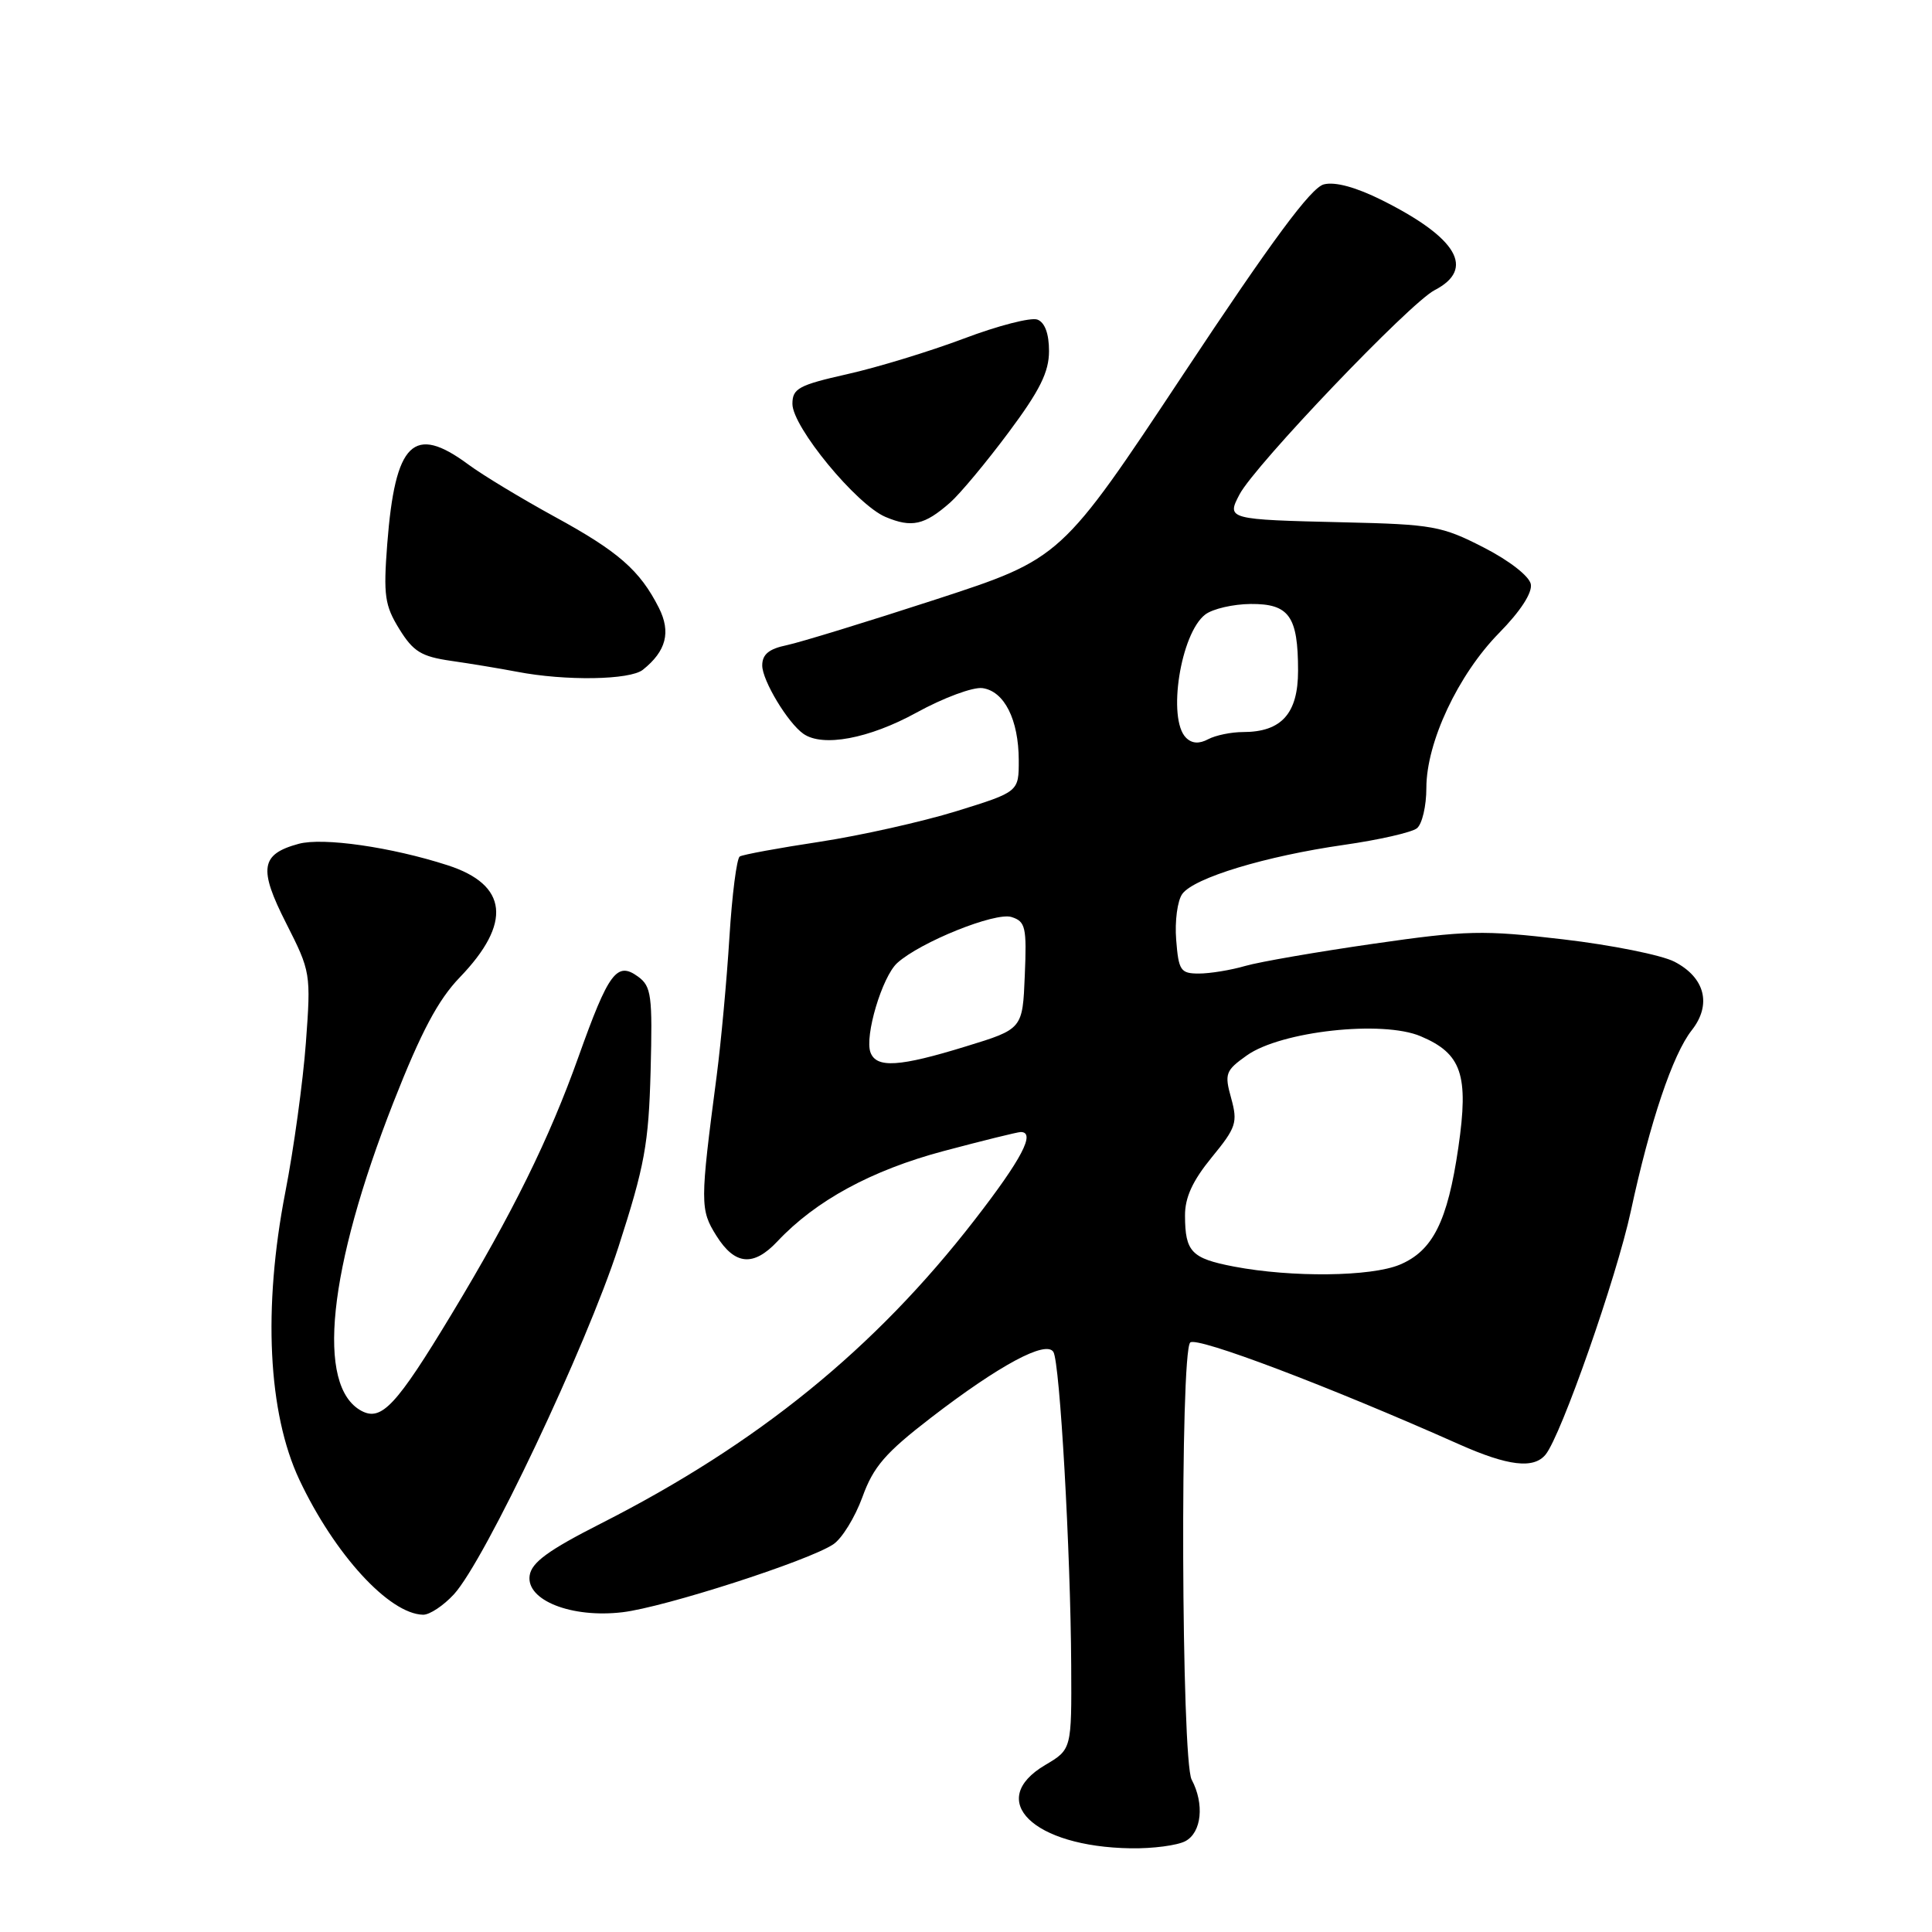 <?xml version="1.0" encoding="UTF-8" standalone="no"?>
<!DOCTYPE svg PUBLIC "-//W3C//DTD SVG 1.1//EN" "http://www.w3.org/Graphics/SVG/1.1/DTD/svg11.dtd" >
<svg xmlns="http://www.w3.org/2000/svg" xmlns:xlink="http://www.w3.org/1999/xlink" version="1.1" viewBox="0 0 256 256">
 <g >
 <path fill="currentColor"
d=" M 157.07 243.96 C 159.23 242.81 159.61 239.02 157.90 235.81 C 156.53 233.25 156.35 179.25 157.71 177.89 C 158.55 177.05 176.05 183.68 193.37 191.39 C 199.83 194.26 203.21 194.66 204.79 192.75 C 206.85 190.25 214.20 169.27 216.09 160.50 C 218.64 148.64 221.65 139.71 224.16 136.52 C 226.84 133.12 225.93 129.53 221.87 127.43 C 220.17 126.55 213.54 125.22 207.14 124.47 C 196.49 123.22 194.35 123.27 182.00 125.05 C 174.57 126.12 166.93 127.44 165.01 127.99 C 163.09 128.55 160.32 129.00 158.86 129.00 C 156.43 129.00 156.17 128.61 155.85 124.53 C 155.65 122.06 156.02 119.33 156.66 118.45 C 158.22 116.31 167.70 113.44 178.09 111.95 C 182.71 111.29 187.06 110.30 187.75 109.75 C 188.44 109.20 189.00 106.80 189.00 104.41 C 189.00 98.36 193.20 89.41 198.64 83.87 C 201.48 80.98 203.06 78.54 202.84 77.40 C 202.63 76.34 199.98 74.27 196.57 72.53 C 191.05 69.70 189.82 69.48 178.08 69.21 C 162.65 68.85 162.51 68.81 164.24 65.52 C 166.26 61.66 186.80 40.15 190.09 38.45 C 195.52 35.64 193.12 31.53 183.13 26.53 C 179.69 24.81 176.92 24.05 175.42 24.43 C 173.73 24.85 168.59 31.79 156.85 49.51 C 140.61 74.01 140.61 74.01 124.06 79.41 C 114.95 82.38 106.04 85.11 104.25 85.49 C 101.88 85.98 101.00 86.71 101.00 88.18 C 101.00 90.16 104.39 95.79 106.45 97.23 C 109.01 99.03 115.15 97.88 121.43 94.43 C 125.01 92.46 128.95 91.00 130.19 91.18 C 133.08 91.59 134.97 95.35 134.99 100.71 C 135.00 104.92 135.00 104.92 126.75 107.48 C 122.21 108.88 114.05 110.71 108.62 111.54 C 103.19 112.36 98.42 113.24 98.02 113.49 C 97.62 113.74 97.00 118.56 96.65 124.22 C 96.30 129.87 95.54 138.10 94.97 142.50 C 92.75 159.42 92.75 160.28 94.93 163.75 C 97.37 167.64 99.83 167.87 103.00 164.50 C 108.08 159.09 115.48 155.07 125.00 152.53 C 130.22 151.14 134.84 150.00 135.25 150.00 C 137.27 150.00 135.38 153.60 129.14 161.65 C 115.93 178.71 100.41 191.32 79.61 201.88 C 72.64 205.42 70.42 207.04 70.18 208.78 C 69.71 212.05 75.73 214.43 82.48 213.63 C 88.01 212.98 107.08 206.84 110.40 204.64 C 111.56 203.88 113.29 201.06 114.27 198.38 C 115.73 194.34 117.30 192.52 123.39 187.83 C 132.44 180.87 138.61 177.56 139.58 179.14 C 140.44 180.52 141.86 205.56 141.94 220.65 C 142.00 231.80 142.00 231.80 138.50 233.87 C 130.58 238.54 136.90 244.71 149.82 244.91 C 152.74 244.96 156.00 244.53 157.07 243.96 Z  M 60.15 211.25 C 64.26 206.76 77.67 178.44 81.95 165.22 C 85.43 154.45 85.95 151.58 86.21 141.89 C 86.47 131.89 86.31 130.70 84.55 129.41 C 81.74 127.36 80.65 128.83 76.66 140.01 C 72.78 150.90 67.90 160.79 59.84 174.13 C 52.52 186.25 50.55 188.36 47.90 186.95 C 41.84 183.70 43.45 168.19 52.15 146.02 C 55.81 136.71 58.05 132.49 60.92 129.51 C 67.86 122.31 67.31 117.23 59.31 114.65 C 51.85 112.24 42.80 110.94 39.58 111.81 C 34.53 113.18 34.23 115.08 37.92 122.34 C 41.17 128.75 41.21 128.99 40.53 138.18 C 40.15 143.30 38.93 152.22 37.80 158.00 C 34.83 173.33 35.51 187.22 39.66 196.06 C 44.32 205.95 51.56 213.86 56.06 213.96 C 56.92 213.98 58.76 212.76 60.15 211.25 Z  M 85.18 88.75 C 88.28 86.28 88.93 83.76 87.30 80.53 C 84.79 75.57 81.93 73.07 73.50 68.47 C 69.10 66.06 63.95 62.95 62.06 61.55 C 54.79 56.17 52.36 58.56 51.31 72.09 C 50.79 78.90 50.98 80.22 52.91 83.35 C 54.76 86.34 55.82 87.00 59.80 87.57 C 62.38 87.94 66.30 88.59 68.50 89.01 C 74.92 90.25 83.48 90.11 85.18 88.75 Z  M 125.89 66.60 C 127.20 65.45 130.69 61.26 133.64 57.30 C 137.79 51.74 139.00 49.29 139.00 46.52 C 139.00 44.22 138.45 42.73 137.47 42.35 C 136.62 42.02 132.24 43.15 127.72 44.86 C 123.20 46.56 116.24 48.69 112.25 49.58 C 105.82 51.03 105.00 51.48 105.00 53.52 C 105.00 56.57 113.49 66.88 117.34 68.50 C 120.81 69.96 122.49 69.59 125.89 66.60 Z  M 163.52 167.83 C 157.87 166.75 157.04 165.88 157.02 161.10 C 157.00 158.68 158.02 156.47 160.55 153.37 C 163.81 149.40 164.02 148.74 163.14 145.53 C 162.23 142.27 162.38 141.86 165.21 139.85 C 169.72 136.64 183.18 135.15 188.25 137.31 C 193.69 139.61 194.64 142.42 193.24 152.04 C 191.81 161.85 189.86 165.74 185.47 167.58 C 181.66 169.17 171.18 169.29 163.52 167.83 Z  M 115.35 139.47 C 114.53 137.32 116.89 129.41 118.89 127.60 C 121.96 124.82 131.89 120.83 134.03 121.51 C 135.89 122.10 136.06 122.85 135.79 129.25 C 135.50 136.35 135.50 136.35 128.00 138.65 C 119.18 141.37 116.15 141.56 115.35 139.47 Z  M 157.15 97.75 C 154.65 95.25 156.43 83.91 159.71 81.42 C 160.70 80.67 163.40 80.05 165.71 80.03 C 170.82 79.99 172.00 81.65 172.00 88.88 C 172.00 94.55 169.80 97.00 164.71 97.00 C 163.15 97.00 161.07 97.43 160.09 97.95 C 158.89 98.59 157.93 98.53 157.15 97.75 Z "/>
</g>
</svg>